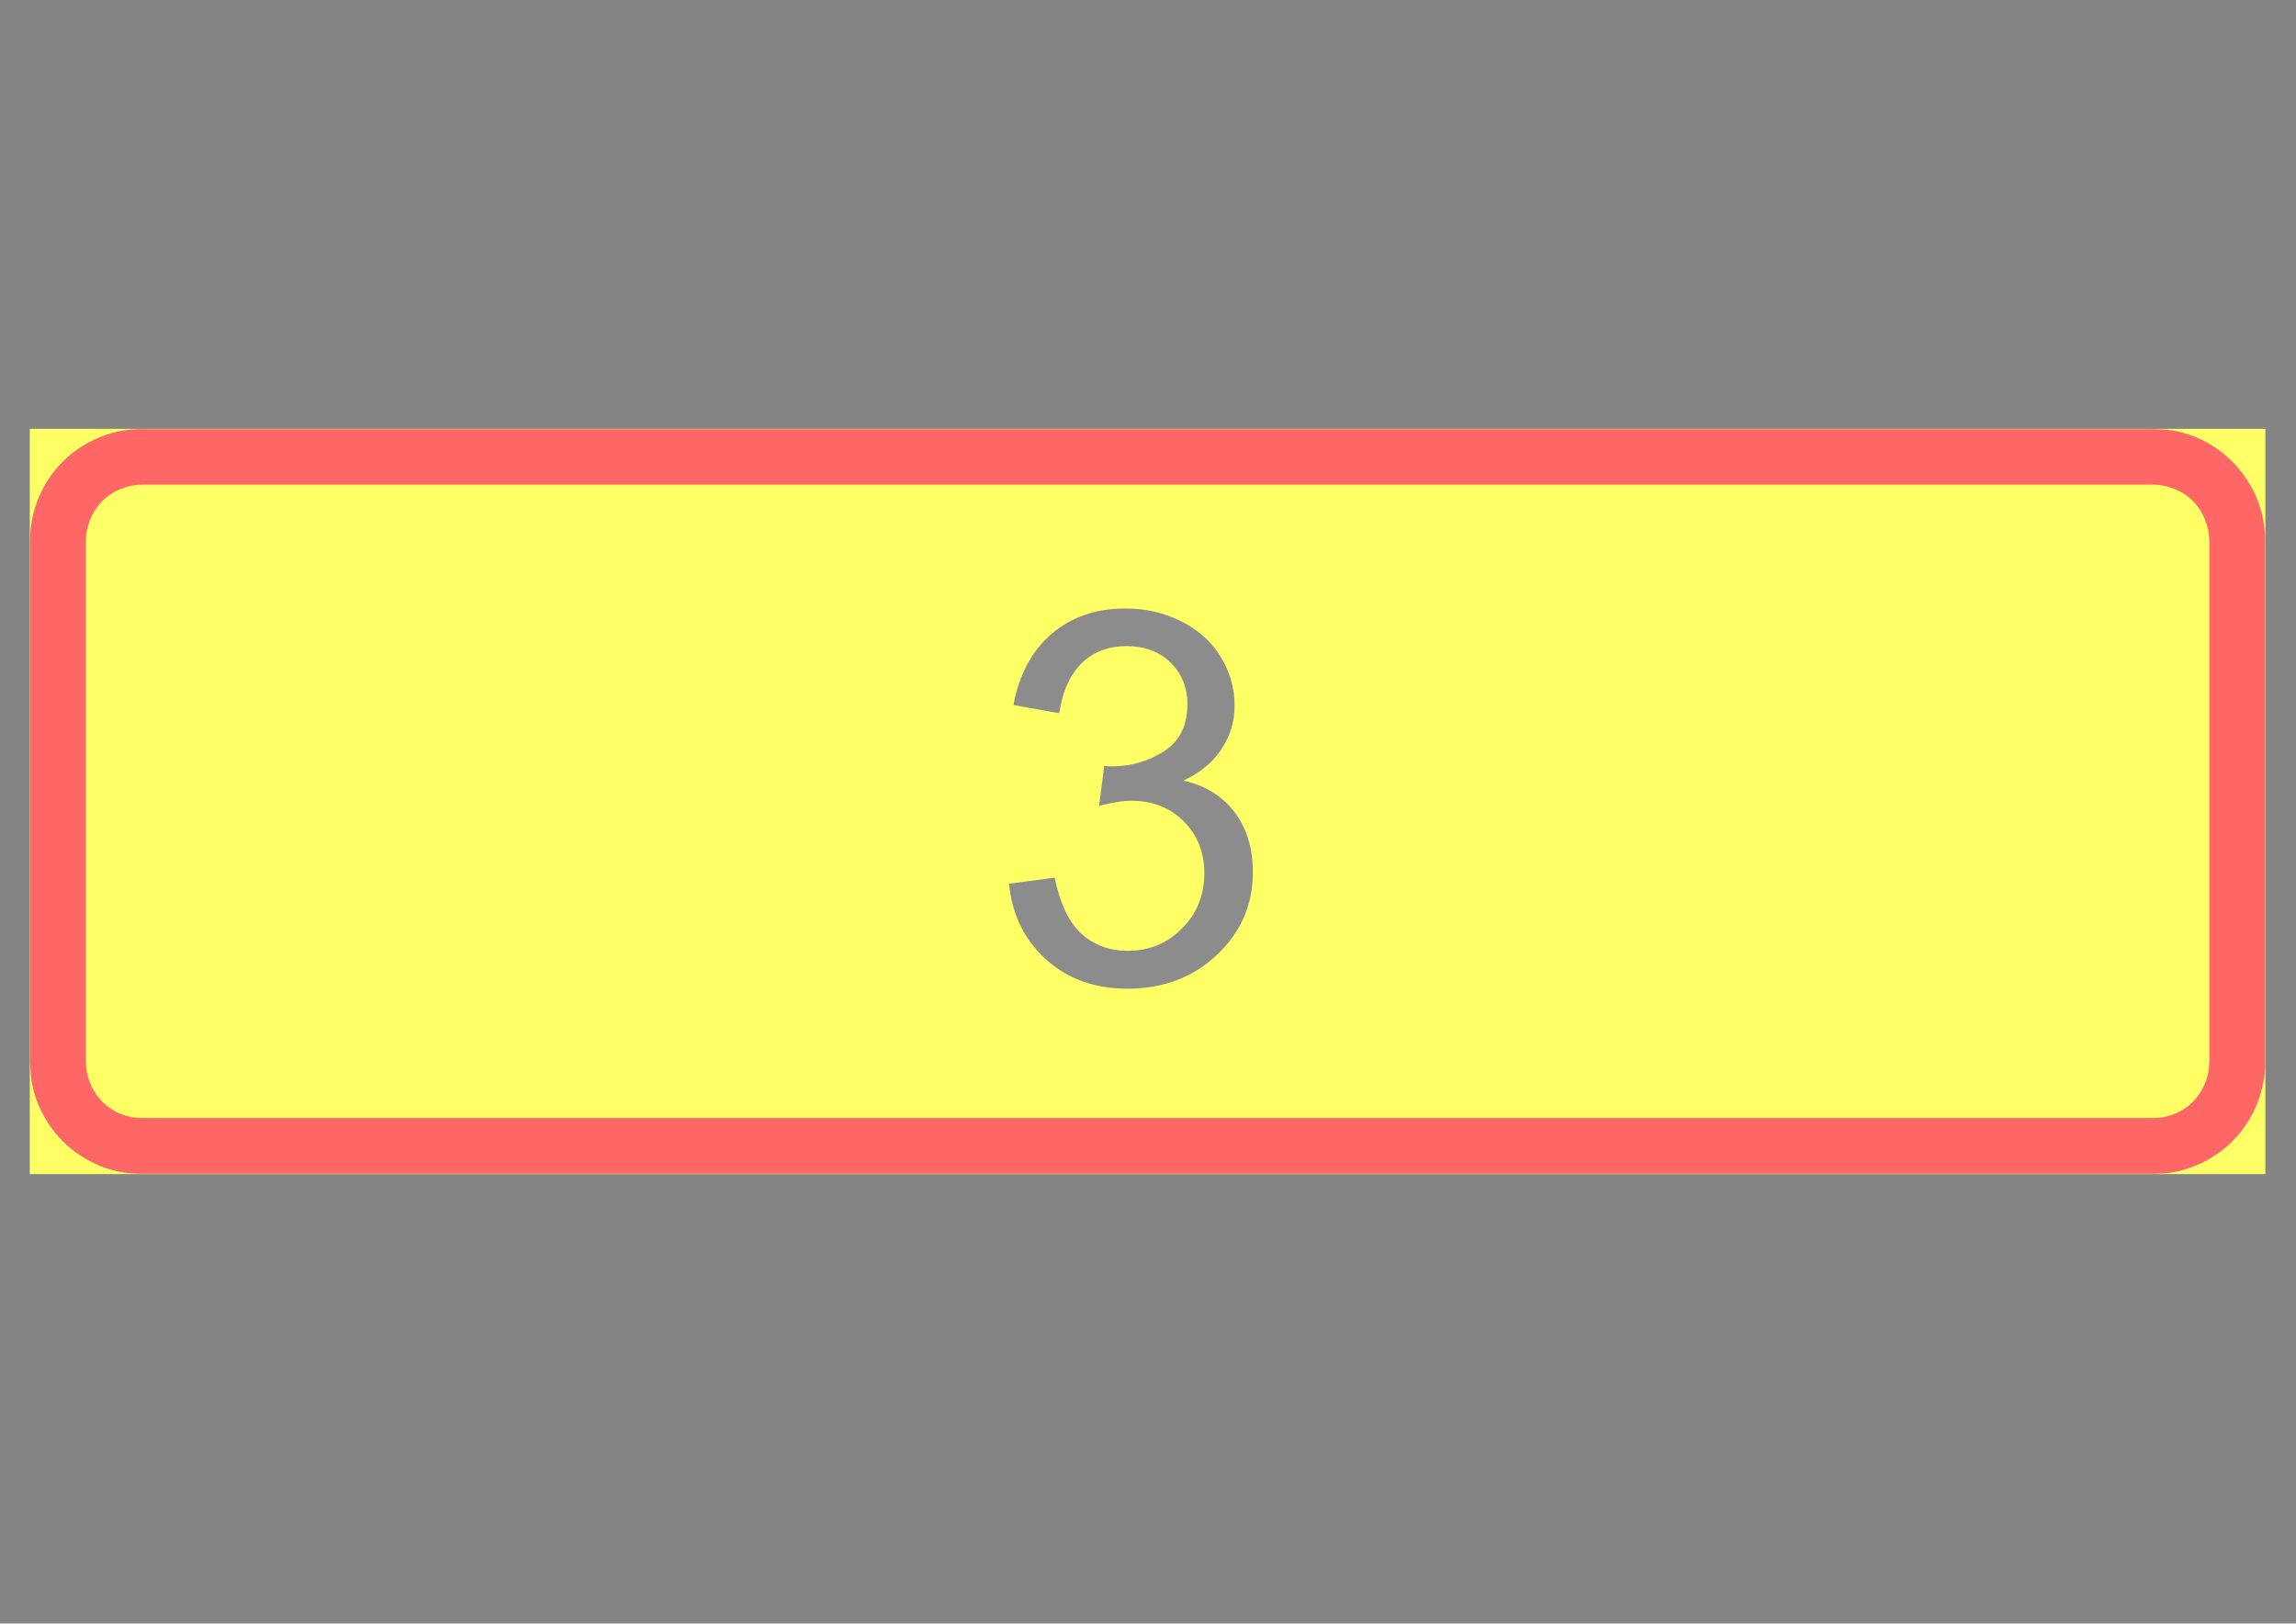 <ns0:svg xmlns:ns0="http://www.w3.org/2000/svg" xmlns:ns1="http://www.w3.org/1999/xlink" version="1.1" id="Layer_1" x="0px" y="0px" width="841.89px" height="595.276px" viewBox="0 0 841.89 595.276" enable-background="new 0 0 841.89 595.276" xml:space="preserve" opacity="0.6">
<ns0:rect x="0" y="0" width="841.89" height="595.276" fill="#333333" stroke="none"/>
<ns0:g>
	<ns0:defs>
		<ns0:polyline id="SVGID_1_" points="3.918,445.232 837.972,445.232 837.972,150.045 3.918,150.045 3.918,445.232   " />
	</ns0:defs>
	<ns0:clipPath id="SVGID_2_">
		<ns0:use ns1:href="#SVGID_1_" overflow="visible" />
	</ns0:clipPath>
	<ns0:path clip-path="url(#SVGID_2_)" fill-rule="evenodd" clip-rule="evenodd" fill="#FF0000" d="M789.6,157.276H52   c-2.4,0-4.9,0.2-7.4,0.6c-2.6,0.5-5.1,1.2-7.7,2.2c-5.1,2.1-9.8,5.1-13.8,9.2c-4.1,4-7.2,8.8-9.2,13.8c-1,2.6-1.7,5.1-2.2,7.7   c-0.4,2.5-0.7,5-0.7,7.4v191.3c0,2.399,0.3,4.899,0.7,7.399c0.5,2.601,1.2,5.101,2.2,7.601c2,5.1,5.1,9.899,9.2,13.899   c4,4.101,8.7,7.101,13.8,9.2c2.6,1,5.1,1.7,7.7,2.101c2.5,0.5,5,0.699,7.4,0.699h737.6c2.399,0,4.899-0.199,7.399-0.699   c2.601-0.4,5.101-1.101,7.7-2.101c5.101-2.1,9.8-5.1,13.9-9.2c4-4,7.1-8.8,9.1-13.899c1-2.5,1.7-5.101,2.2-7.601s0.7-5,0.7-7.399   v-191.3c0-2.4-0.2-4.9-0.7-7.4c-0.5-2.6-1.2-5.1-2.2-7.7c-2-5-5.1-9.8-9.1-13.8c-4.101-4.1-8.8-7.1-13.9-9.2   c-2.6-1-5.1-1.7-7.7-2.2C794.5,157.477,792,157.276,789.6,157.276" />
	<ns0:path clip-path="url(#SVGID_2_)" fill-rule="evenodd" clip-rule="evenodd" fill="#FFFF00" d="M789.6,177.676H52   c-2.4,0-5,0.5-7.5,1.5c-2.6,1-4.9,2.5-7,4.5c-2,2.1-3.5,4.4-4.5,7c-1,2.5-1.5,5.1-1.5,7.5v191.3c0,2.399,0.5,5,1.5,7.5   s2.5,4.899,4.5,6.899c2.1,2.101,4.4,3.601,7,4.601c2.5,1,5.1,1.399,7.5,1.399h737.6c2.399,0,5-0.399,7.5-1.399c2.6-1,5-2.5,7-4.601   c2-2,3.5-4.399,4.5-6.899s1.5-5.101,1.5-7.5v-191.3c0-2.4-0.5-5-1.5-7.5c-1-2.6-2.5-4.9-4.5-7c-2-2-4.4-3.5-7-4.5   C794.6,178.176,792,177.676,789.6,177.676" />
	<ns0:path clip-path="url(#SVGID_2_)" fill-rule="evenodd" clip-rule="evenodd" fill="#404040" d="M370,323.977l16.7-2.2   c1,4.7,2.3,8.8,3.9,12.2c1.7,3.5,3.6,6.2,5.9,8.3c4.6,4.2,10.3,6.3,17,6.3c7.9,0,14.5-2.7,19.9-8.2c5.5-5.399,8.2-12.199,8.2-20.3   c0-7.7-2.601-14-7.601-19s-11.399-7.5-19.2-7.5c-1.5,0-3.3,0.1-5.3,0.5c-2,0.3-4.1,0.7-6.5,1.4l1.9-14.7c1.1,0.1,2,0.2,2.7,0.2   c7.1,0,13.5-1.9,19.3-5.6c5.7-3.7,8.5-9.5,8.5-17.2c0-6.2-2.1-11.2-6.2-15.3c-4.2-4-9.5-6-16.1-6c-6.5,0-12,2-16.3,6.1   c-2.2,2.1-4,4.7-5.4,7.8c-1.4,3-2.4,6.6-3,10.7l-16.8-3c2.1-11.2,6.8-19.9,14-26.1c7.3-6.2,16.3-9.3,27.1-9.3   c7.5,0,14.299,1.6,20.6,4.8c6.3,3.2,11.1,7.6,14.399,13.1s5,11.4,5,17.6c0,5.9-1.6,11.2-4.8,16c-3.1,4.9-7.8,8.7-14,11.6   c8.1,1.8,14.3,5.7,18.8,11.6c4.4,5.8,6.7,13.2,6.7,22c0,11.9-4.4,22-13.1,30.2c-8.7,8.3-19.7,12.5-32.9,12.5   c-12,0-22-3.601-29.9-10.8C375.6,344.576,371.1,335.276,370,323.977" />
	
		<ns0:line clip-path="url(#SVGID_2_)" fill="none" stroke="#FFFF00" stroke-width="0.12" stroke-linejoin="bevel" stroke-miterlimit="1.414" x1="830.6" y1="157.276" x2="11" y2="157.276" />
	
		<ns0:line clip-path="url(#SVGID_2_)" fill="none" stroke="#FFFF00" stroke-width="0.12" stroke-linejoin="bevel" stroke-miterlimit="1.414" x1="11" y1="430.376" x2="830.6" y2="430.376" />
	
		<ns0:line clip-path="url(#SVGID_2_)" fill="none" stroke="#FFFF00" stroke-width="0.12" stroke-linejoin="bevel" stroke-miterlimit="1.414" x1="830.6" y1="430.376" x2="830.6" y2="157.276" />
	
		<ns0:line clip-path="url(#SVGID_2_)" fill="none" stroke="#FFFF00" stroke-width="0.12" stroke-linejoin="bevel" stroke-miterlimit="1.414" x1="11" y1="430.376" x2="11" y2="157.276" />
	<ns0:path clip-path="url(#SVGID_2_)" fill-rule="evenodd" clip-rule="evenodd" fill="#FFFF00" d="M11,198.176c0-2.4,0.3-4.9,0.7-7.4   c0.5-2.6,1.2-5.1,2.2-7.6c2-5.1,5.1-9.9,9.1-13.9c4.1-4.1,8.8-7.1,13.9-9.1c2.5-1,5.1-1.8,7.6-2.2c2.5-0.5,5-0.7,7.5-0.7H11   V198.176" />
	<ns0:path clip-path="url(#SVGID_2_)" fill-rule="evenodd" clip-rule="evenodd" fill="#FFFF00" d="M52,430.376   c-2.4,0-4.9-0.199-7.4-0.699c-2.6-0.4-5.1-1.101-7.6-2.101c-5.1-2.1-9.9-5.1-13.9-9.1c-4.1-4.101-7.1-8.8-9.2-13.9   c-1-2.5-1.7-5.1-2.2-7.6c-0.4-2.601-0.6-5.101-0.7-7.5v40.899h0.1H52" />
	<ns0:path clip-path="url(#SVGID_2_)" fill-rule="evenodd" clip-rule="evenodd" fill="#FFFF00" d="M789.6,157.276   c2.399,0,4.899,0.2,7.399,0.6c2.601,0.5,5.101,1.2,7.7,2.2c5,2,9.8,5.1,13.8,9.1c4.101,4.1,7.101,8.8,9.2,13.9   c1,2.5,1.7,5.1,2.2,7.6c0.4,2.6,0.7,5,0.7,7.5v-40.9H830.5H789.6" />
	<ns0:path clip-path="url(#SVGID_2_)" fill-rule="evenodd" clip-rule="evenodd" fill="#FFFF00" d="M830.6,389.477   c0,2.399-0.2,4.899-0.7,7.399s-1.2,5.101-2.2,7.601c-2,5.1-5.1,9.899-9.1,13.899s-8.8,7.101-13.9,9.101c-2.5,1-5.1,1.8-7.6,2.2   c-2.5,0.5-5,0.699-7.4,0.699h40.9V389.477" />
</ns0:g>
</ns0:svg>